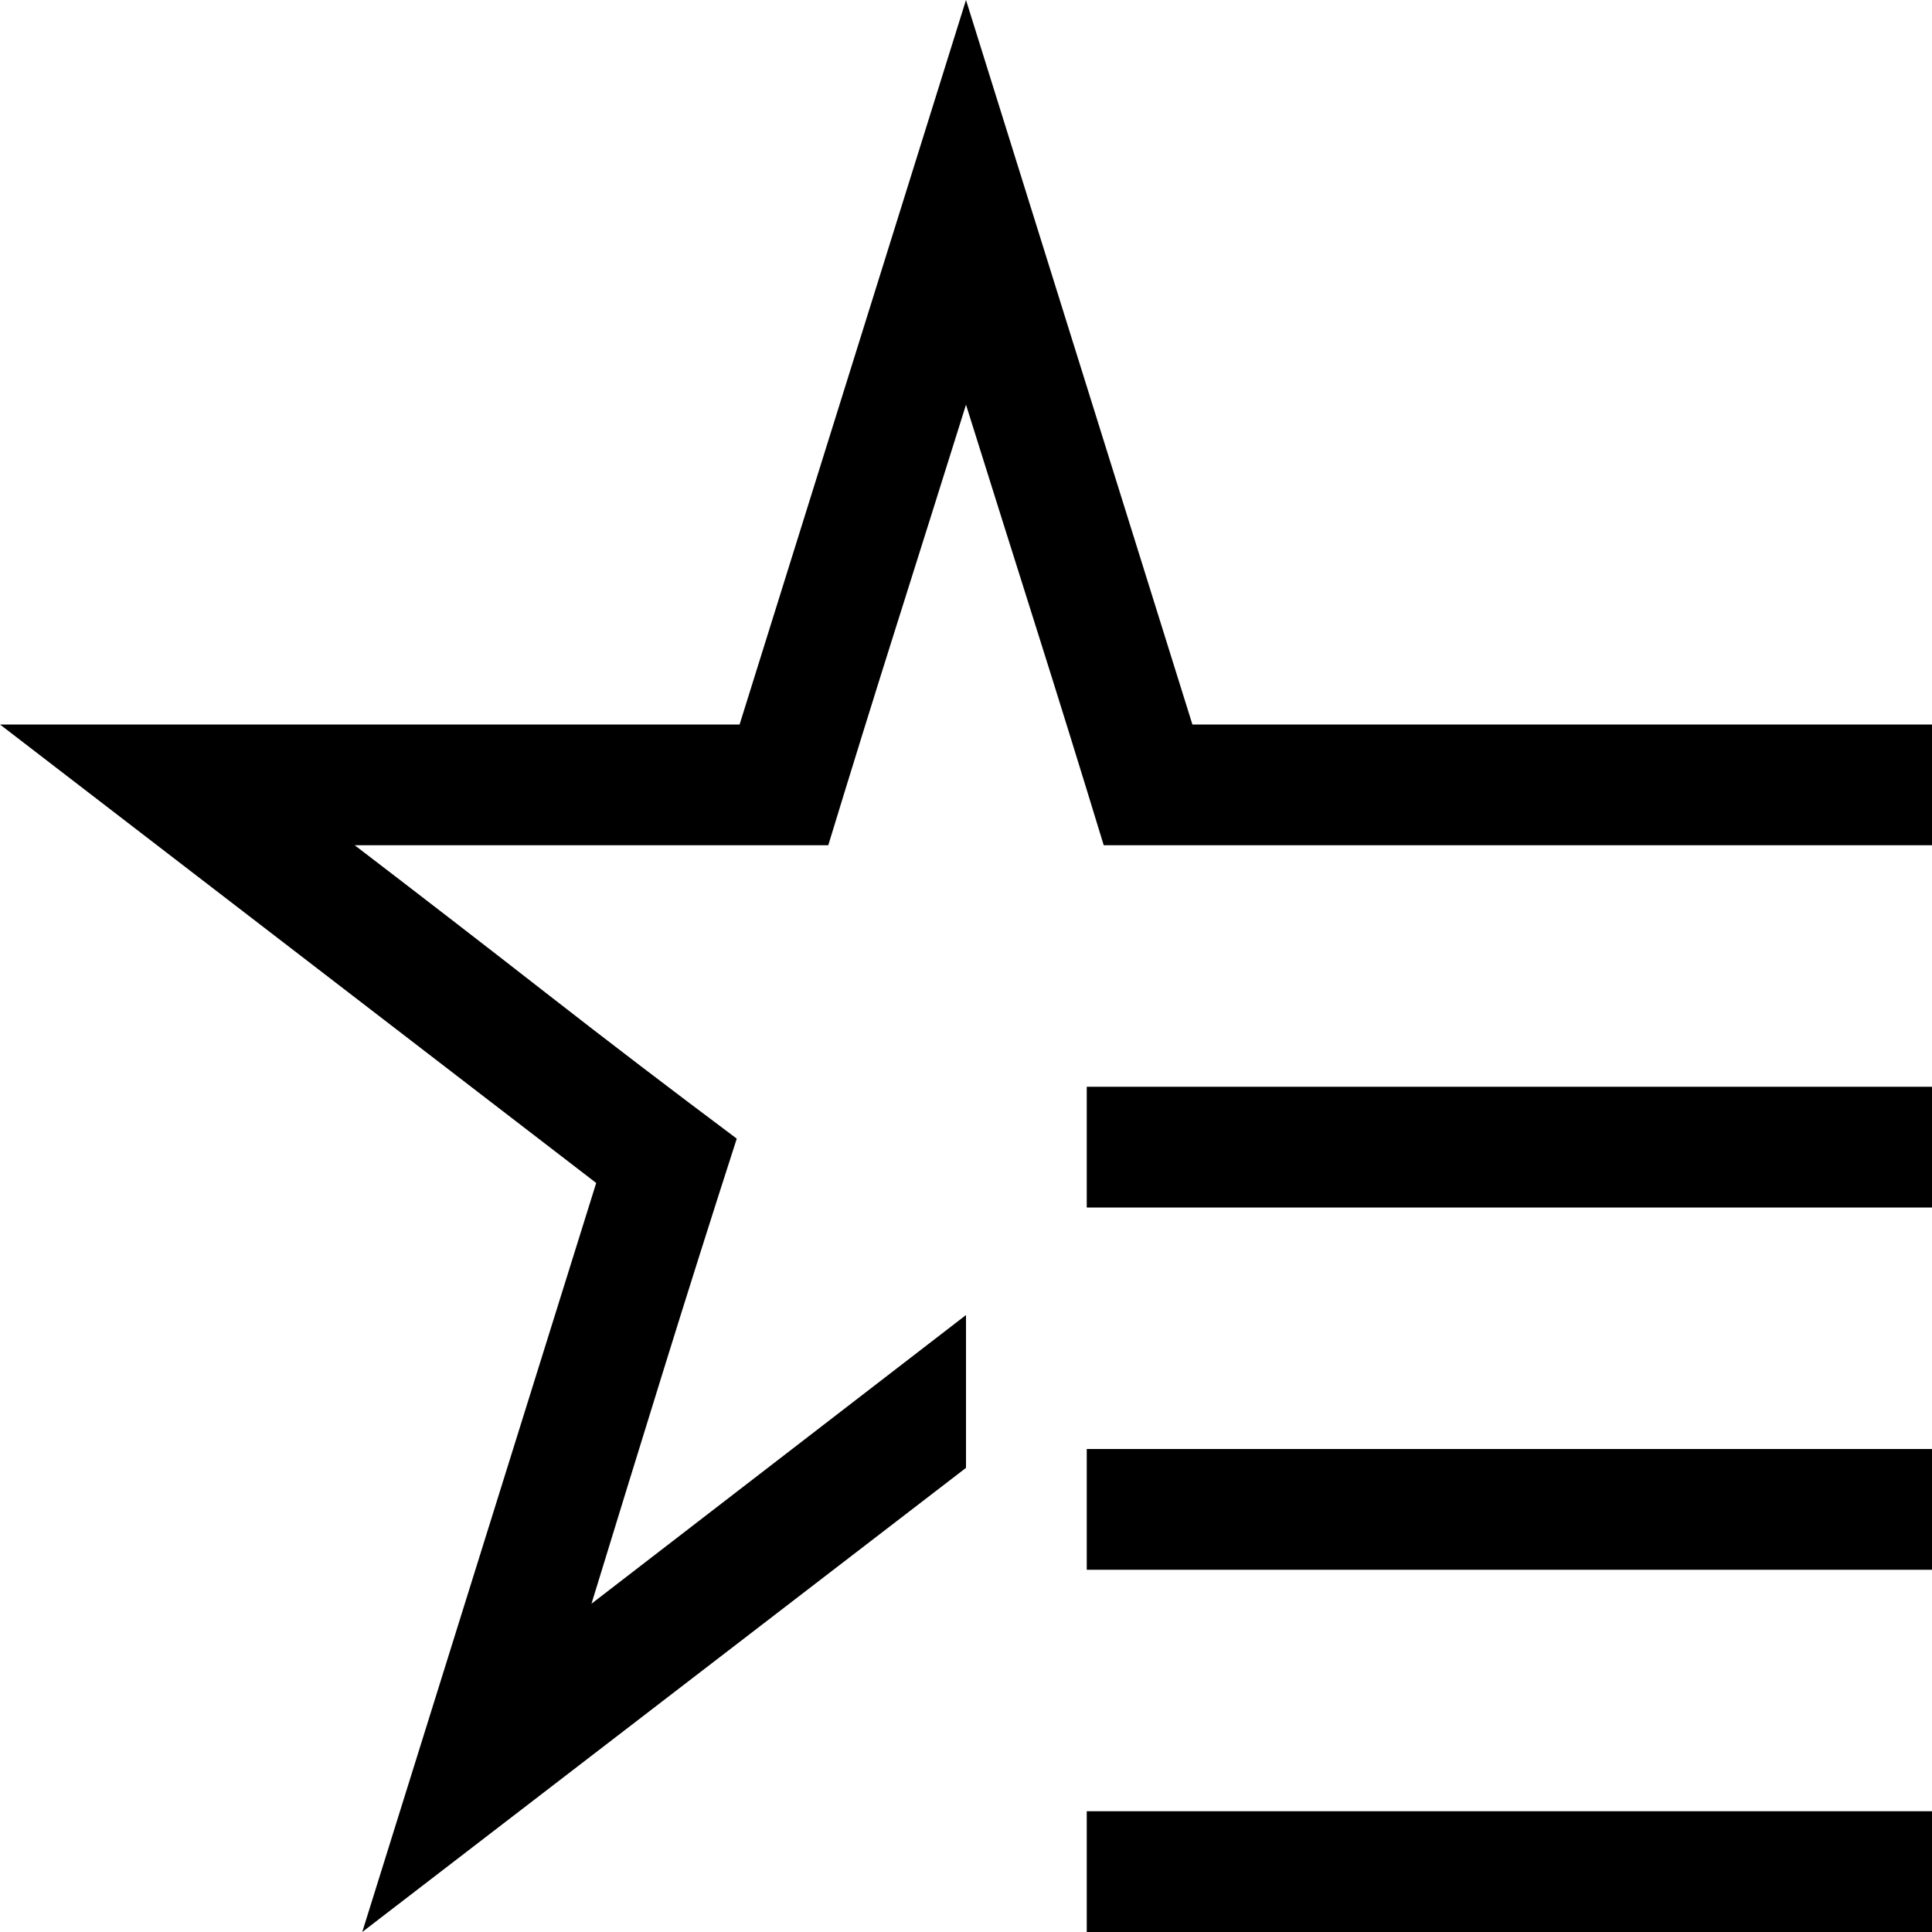 <svg width="1792" height="1792" xmlns="http://www.w3.org/2000/svg"><path d="M1792 672v112h-768.25q-31.5-103.25-63.438-204.313T896 375.375q-32.375 103.25-64.313 204.313T768.25 784H329q89.25 68.25 176.75 136.5t177.625 135.625q-35 108.5-68.25 215.688t-66.5 215.687q87.5-67.375 173.688-133.875T896 1219.75v141.75L336 1792l217-694.75L0 672h686L896 0l210 672h686zm-784 336h784v112h-784v-112zm0 336h784v112h-784v-112zm0 336h784v112h-784v-112z"/></svg>